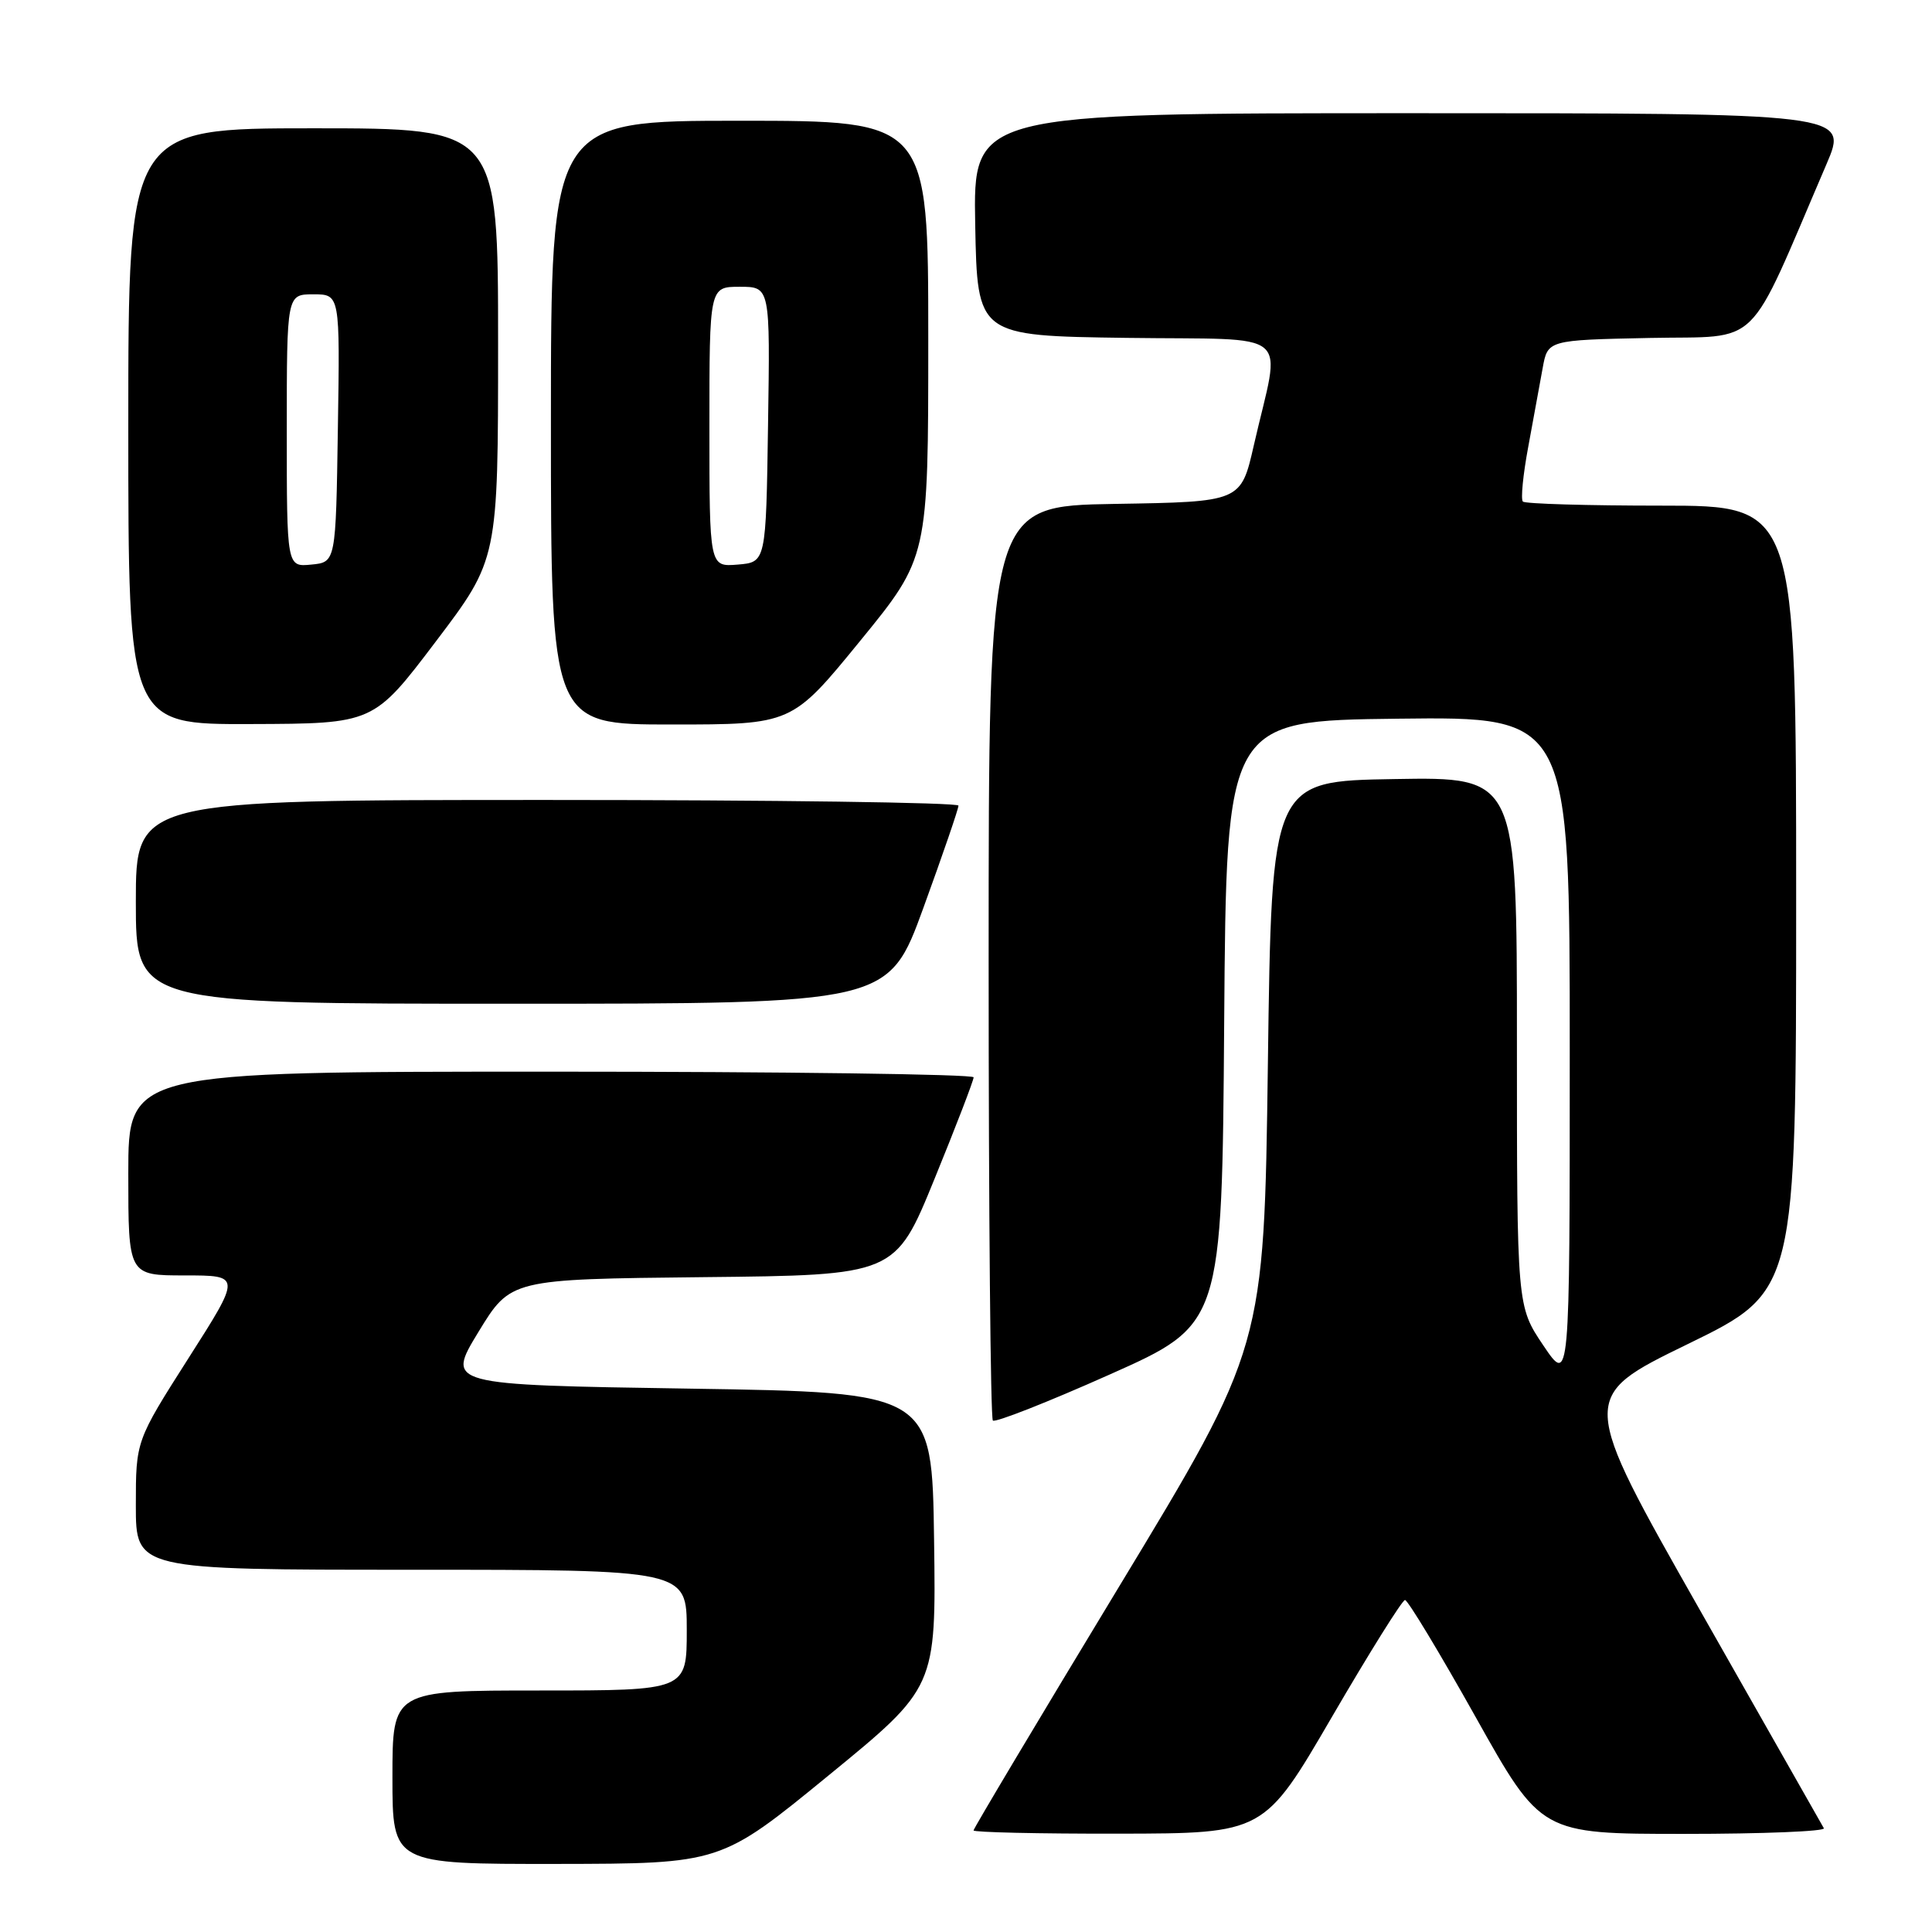 <?xml version="1.0" encoding="UTF-8" standalone="no"?>
<!DOCTYPE svg PUBLIC "-//W3C//DTD SVG 1.1//EN" "http://www.w3.org/Graphics/SVG/1.1/DTD/svg11.dtd" >
<svg xmlns="http://www.w3.org/2000/svg" xmlns:xlink="http://www.w3.org/1999/xlink" version="1.1" viewBox="0 0 256 256">
 <g >
 <path fill="currentColor"
d=" M 109.77 235.27 C 124.04 223.60 124.04 223.60 123.77 204.05 C 123.50 184.50 123.50 184.50 91.31 184.00 C 59.13 183.50 59.13 183.50 63.39 176.50 C 67.66 169.50 67.66 169.50 93.14 169.23 C 118.62 168.97 118.62 168.97 123.82 156.23 C 126.68 149.23 129.01 143.16 129.01 142.75 C 129.00 142.34 103.80 142.00 73.00 142.00 C 17.00 142.00 17.00 142.00 17.00 155.50 C 17.00 169.00 17.00 169.00 24.48 169.00 C 31.97 169.00 31.97 169.00 24.98 179.96 C 18.00 190.92 18.00 190.92 18.00 199.46 C 18.00 208.00 18.00 208.00 54.50 208.00 C 91.00 208.00 91.00 208.00 91.00 216.00 C 91.00 224.00 91.00 224.00 71.50 224.00 C 52.00 224.00 52.00 224.00 52.00 235.50 C 52.00 247.00 52.00 247.00 73.75 246.98 C 95.50 246.95 95.50 246.95 109.77 235.27 Z  M 176.50 227.48 C 181.45 218.98 185.80 212.02 186.17 212.01 C 186.54 212.01 190.74 218.97 195.52 227.50 C 204.20 243.00 204.20 243.00 223.16 243.00 C 233.59 243.00 241.92 242.66 241.67 242.25 C 241.43 241.84 234.03 228.82 225.23 213.31 C 209.23 185.12 209.23 185.12 223.61 178.11 C 238.00 171.10 238.00 171.10 238.00 119.05 C 238.00 67.00 238.00 67.00 220.17 67.00 C 210.36 67.00 202.09 66.76 201.79 66.46 C 201.49 66.16 201.81 62.90 202.50 59.21 C 203.18 55.52 204.04 50.83 204.41 48.78 C 205.08 45.06 205.08 45.06 218.60 44.78 C 233.63 44.47 231.27 46.79 242.02 21.75 C 244.91 15.00 244.91 15.00 186.93 15.00 C 128.95 15.00 128.95 15.00 129.22 29.75 C 129.50 44.50 129.50 44.50 149.29 44.77 C 171.82 45.08 169.72 43.31 166.14 59.00 C 164.43 66.50 164.43 66.50 147.71 66.77 C 131.00 67.05 131.00 67.05 131.00 127.36 C 131.00 160.53 131.25 187.92 131.56 188.23 C 131.87 188.53 138.82 185.80 147.02 182.14 C 161.92 175.50 161.92 175.50 162.21 135.50 C 162.50 95.50 162.50 95.50 185.25 95.23 C 208.00 94.96 208.00 94.96 208.00 139.22 C 208.00 183.47 208.00 183.47 204.50 178.28 C 201.00 173.08 201.00 173.08 201.00 138.01 C 201.00 102.95 201.00 102.95 184.75 103.23 C 168.50 103.50 168.50 103.50 168.00 141.00 C 167.50 178.50 167.50 178.50 148.25 210.29 C 137.66 227.78 129.00 242.29 129.00 242.54 C 129.00 242.79 137.66 242.99 148.25 242.97 C 167.50 242.94 167.50 242.94 176.50 227.48 Z  M 122.37 120.25 C 124.92 113.24 127.01 107.16 127.00 106.75 C 127.00 106.34 102.48 106.00 72.50 106.00 C 18.00 106.00 18.00 106.00 18.00 119.50 C 18.00 133.00 18.00 133.00 67.86 133.00 C 117.73 133.00 117.73 133.00 122.37 120.25 Z  M 57.75 85.00 C 66.00 74.11 66.00 74.11 66.00 45.56 C 66.00 17.00 66.00 17.00 41.50 17.00 C 17.00 17.00 17.00 17.00 17.00 56.50 C 17.00 96.00 17.00 96.00 33.25 95.94 C 49.50 95.89 49.50 95.89 57.75 85.00 Z  M 113.96 84.94 C 123.00 73.87 123.00 73.87 123.00 44.94 C 123.00 16.00 123.00 16.00 98.00 16.00 C 73.00 16.00 73.00 16.00 73.00 56.00 C 73.00 96.00 73.00 96.00 88.96 96.00 C 104.93 96.00 104.93 96.00 113.96 84.94 Z  M 38.00 57.06 C 38.00 39.00 38.00 39.00 41.52 39.00 C 45.05 39.00 45.05 39.00 44.77 56.75 C 44.50 74.50 44.50 74.50 41.25 74.81 C 38.00 75.13 38.00 75.13 38.00 57.06 Z  M 94.00 56.56 C 94.00 38.00 94.00 38.00 98.02 38.00 C 102.05 38.00 102.05 38.00 101.77 56.25 C 101.50 74.50 101.50 74.50 97.75 74.81 C 94.00 75.12 94.00 75.12 94.00 56.56 Z "/>
</g>
</svg>